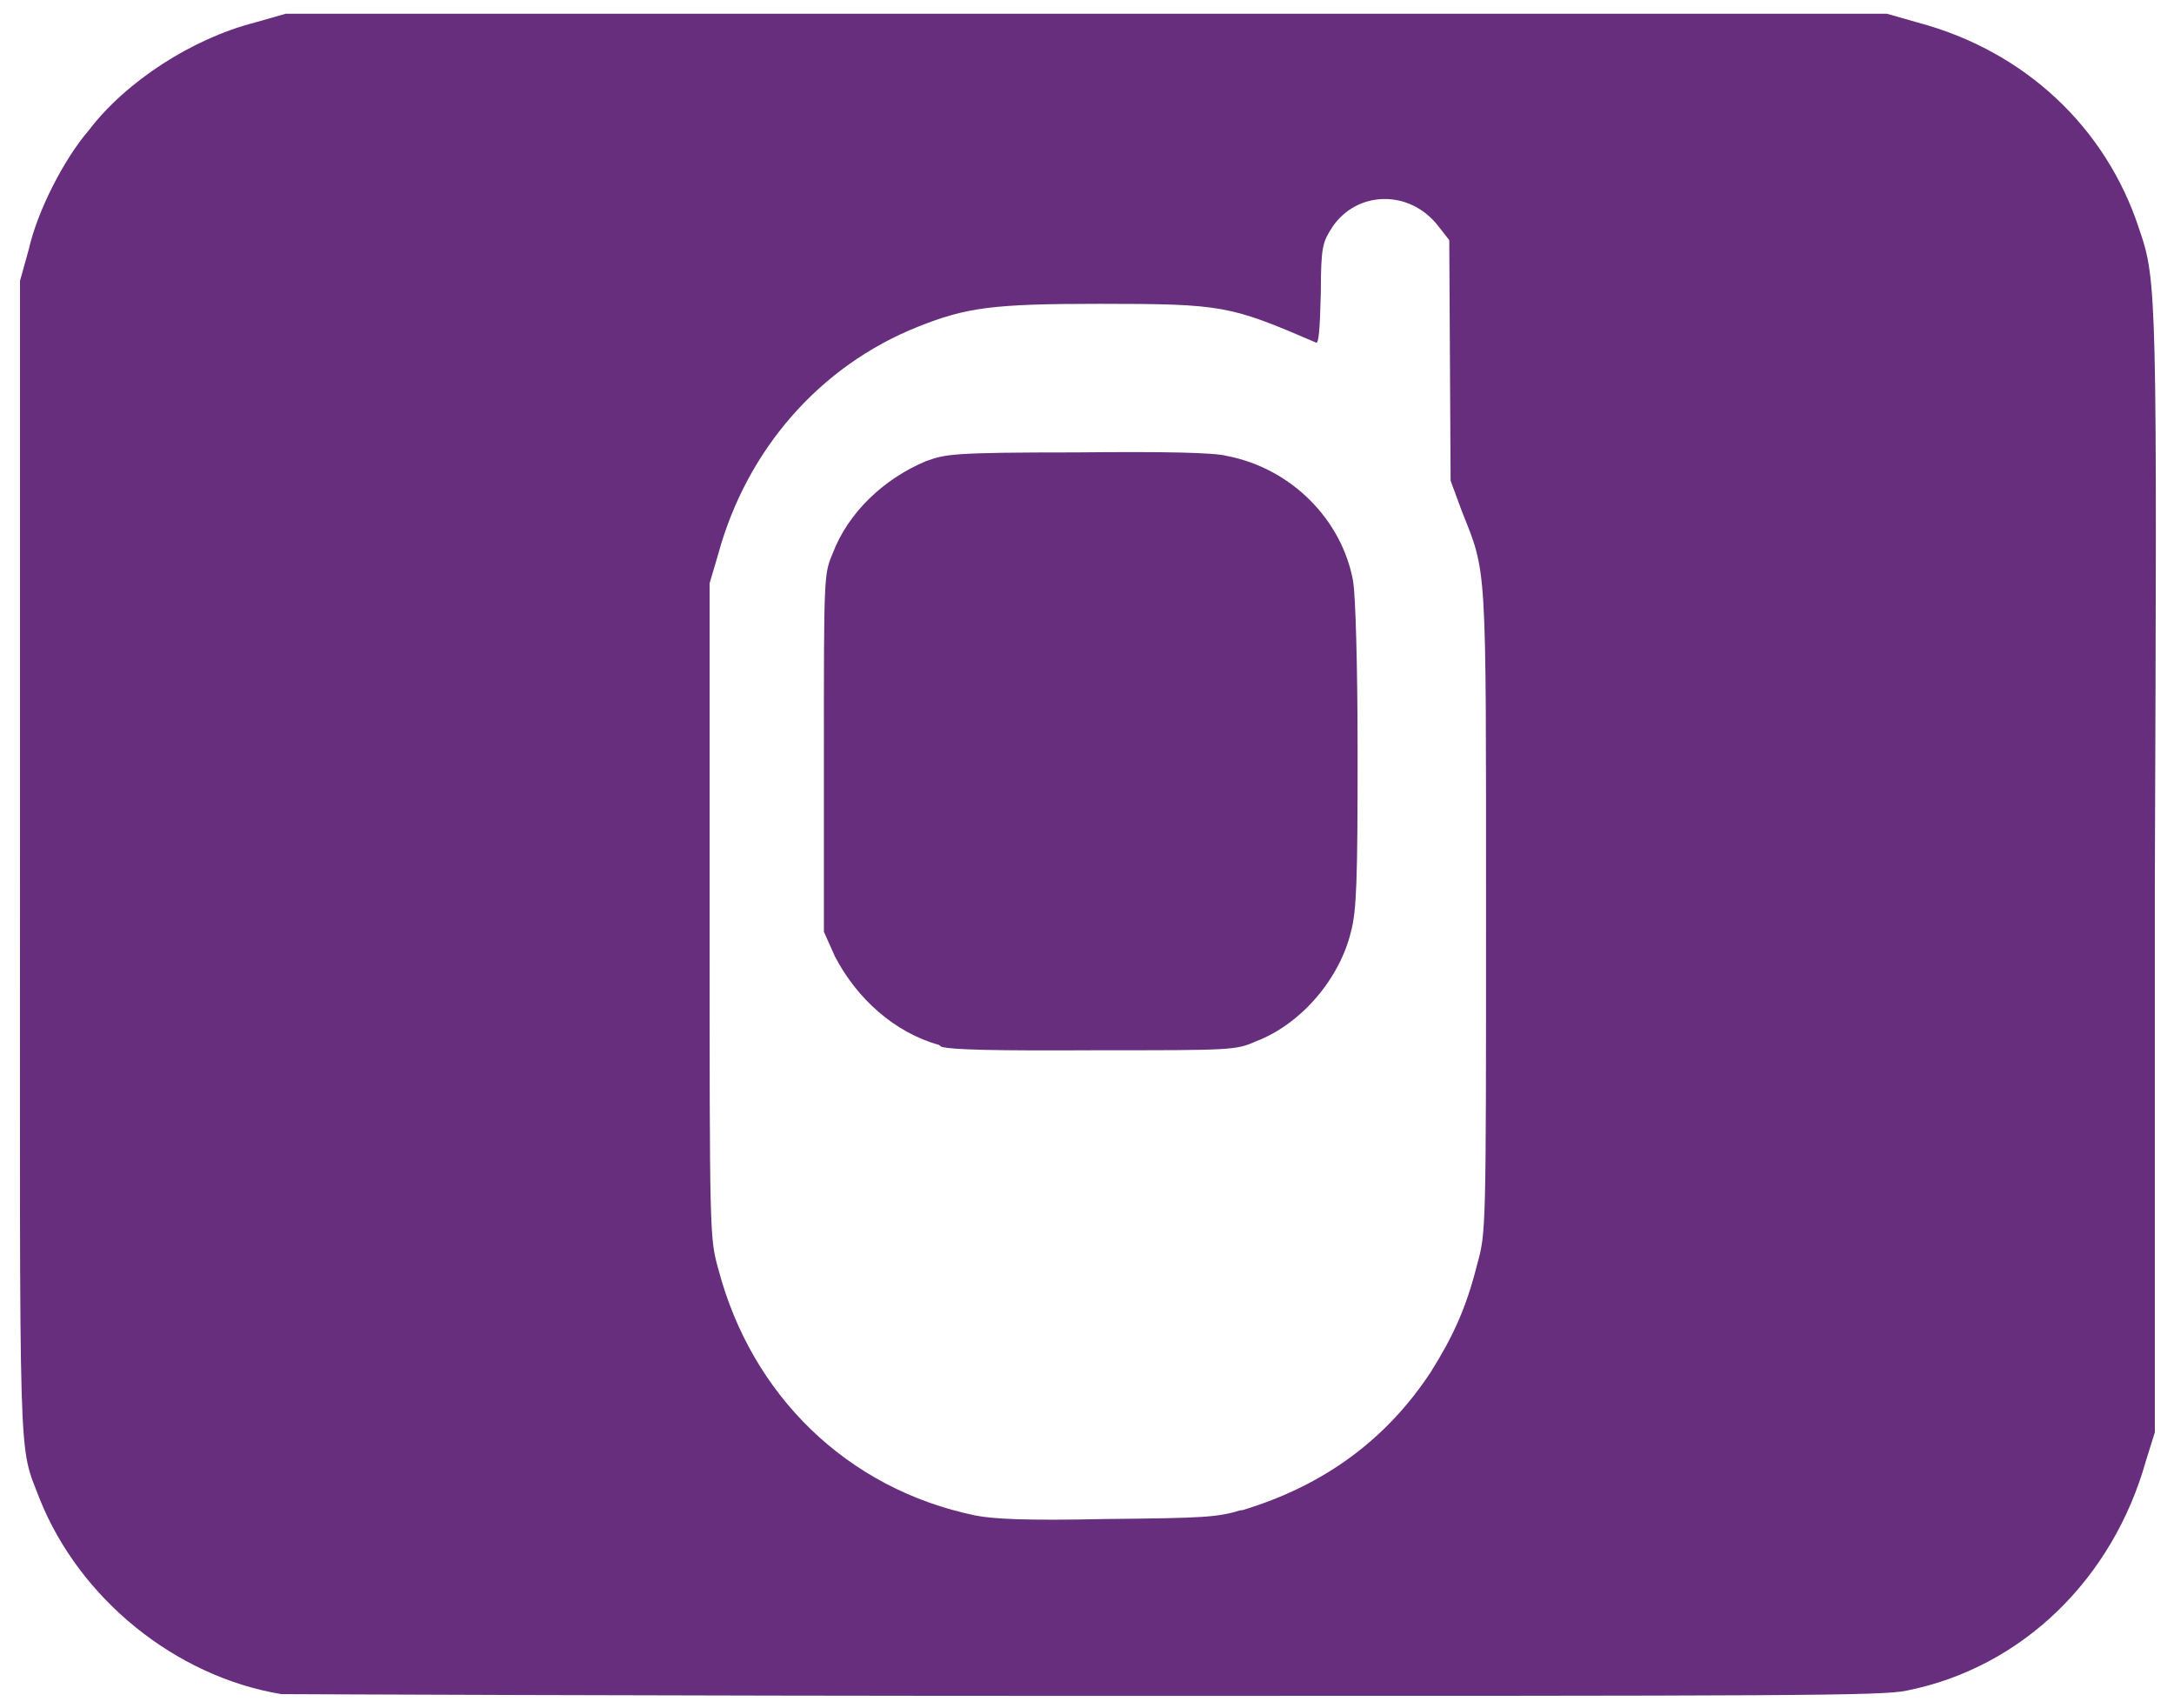 <?xml version="1.0" ?>
<svg xmlns="http://www.w3.org/2000/svg" viewBox="0 0 210 165">
    <defs id="defs64">
        <clipPath id="clipPath18" clipPathUnits="userSpaceOnUse">
            <path id="path16" d="M 0,841.89 H 595.276 V 0 H 0 Z" />
        </clipPath>
        <clipPath id="clipPath26" clipPathUnits="userSpaceOnUse">
            <path id="path24" d="M -6,663 H 600 V 179 H -6 Z" />
        </clipPath>
        <clipPath id="clipPath30" clipPathUnits="userSpaceOnUse">
            <path id="path28" d="M -6,179 H 600 V 663 H -6 Z" />
        </clipPath>
    </defs>
    <g id="layer1">
        <g id="g12" transform="matrix(0.353,0,0,-0.353,-0.014,231.094)">
            <g id="g14">
                <g id="g20">
                    
                    <g id="g44">
                        <g id="g42">
                            <g id="g40">
                                <g id="g38">
                                    <g id="g36">
                                        <g id="g34" transform="matrix(606,0,0,484,-6,179)">
                                            <g id="g46">
                                                <path id="path48" d="M 0.137,0.025 C 0.089,0.035 0.046,0.079 0.028,0.135 0.018,0.168 0.019,0.142 0.019,0.499 V 0.824 l 0.004,0.018 C 0.027,0.864 0.039,0.893 0.05,0.909 0.067,0.937 0.097,0.961 0.125,0.97 l 0.014,0.005 H 0.501 0.862 l 0.014,-0.005 c 0.048,-0.016 0.085,-0.059 0.1,-0.117 0.008,-0.029 0.008,-0.037 0.007,-0.368 L 0.983,0.173 0.979,0.157 C 0.964,0.09 0.923,0.04 0.871,0.027 0.86,0.024 0.822,0.024 0.5,0.024 0.302,0.024 0.139,0.025 0.137,0.025 Z m 0.434,0.104 c 0.037,0.014 0.065,0.04 0.085,0.078 0.01,0.02 0.016,0.036 0.021,0.061 0.004,0.018 0.004,0.019 0.004,0.199 0,0.2 4.1267e-4,0.191 -0.011,0.227 l -0.005,0.017 -3.0429e-4,0.068 -3.0429e-4,0.068 -0.005,0.008 c -0.013,0.021 -0.037,0.02 -0.048,-0.001 -0.004,-0.008 -0.005,-0.01 -0.005,-0.037 -4.1297e-4,-0.021 -0.001,-0.028 -0.002,-0.028 -0.039,0.021 -0.042,0.022 -0.098,0.022 -0.048,0 -0.06,-0.002 -0.082,-0.013 -0.044,-0.022 -0.077,-0.069 -0.09,-0.128 l -0.004,-0.017 V 0.467 c 0,-0.184 3.3e-6,-0.184 0.004,-0.202 0.015,-0.071 0.058,-0.124 0.116,-0.139 0.008,-0.002 0.023,-0.003 0.059,-0.002 0.045,5.4872e-4 0.05,9.7717e-4 0.061,0.005 z M 0.434,0.392 c -0.02,0.007 -0.037,0.026 -0.047,0.05 l -0.005,0.014 v 0.101 c 0,0.101 3.3e-6,0.101 0.004,0.113 0.007,0.023 0.023,0.042 0.042,0.052 0.009,0.004 0.011,0.005 0.068,0.005 0.04,4.9719e-4 0.062,-3.326e-5 0.068,-0.002 0.029,-0.007 0.052,-0.036 0.057,-0.071 0.001,-0.008 0.002,-0.045 0.002,-0.098 0,-0.071 -4.5356e-4,-0.088 -0.003,-0.1 -0.005,-0.026 -0.022,-0.052 -0.043,-0.062 -0.009,-0.005 -0.011,-0.005 -0.072,-0.005 -0.047,-3.0477e-4 -0.065,2.5723e-4 -0.07,0.002 z" stroke-width="0.002" fill="#662e7c" />
                                            </g>
                                        </g>
                                    </g>
                                </g>
                            </g>
                        </g>
                    </g>
                </g>
            </g>
        </g>
    </g>
</svg>